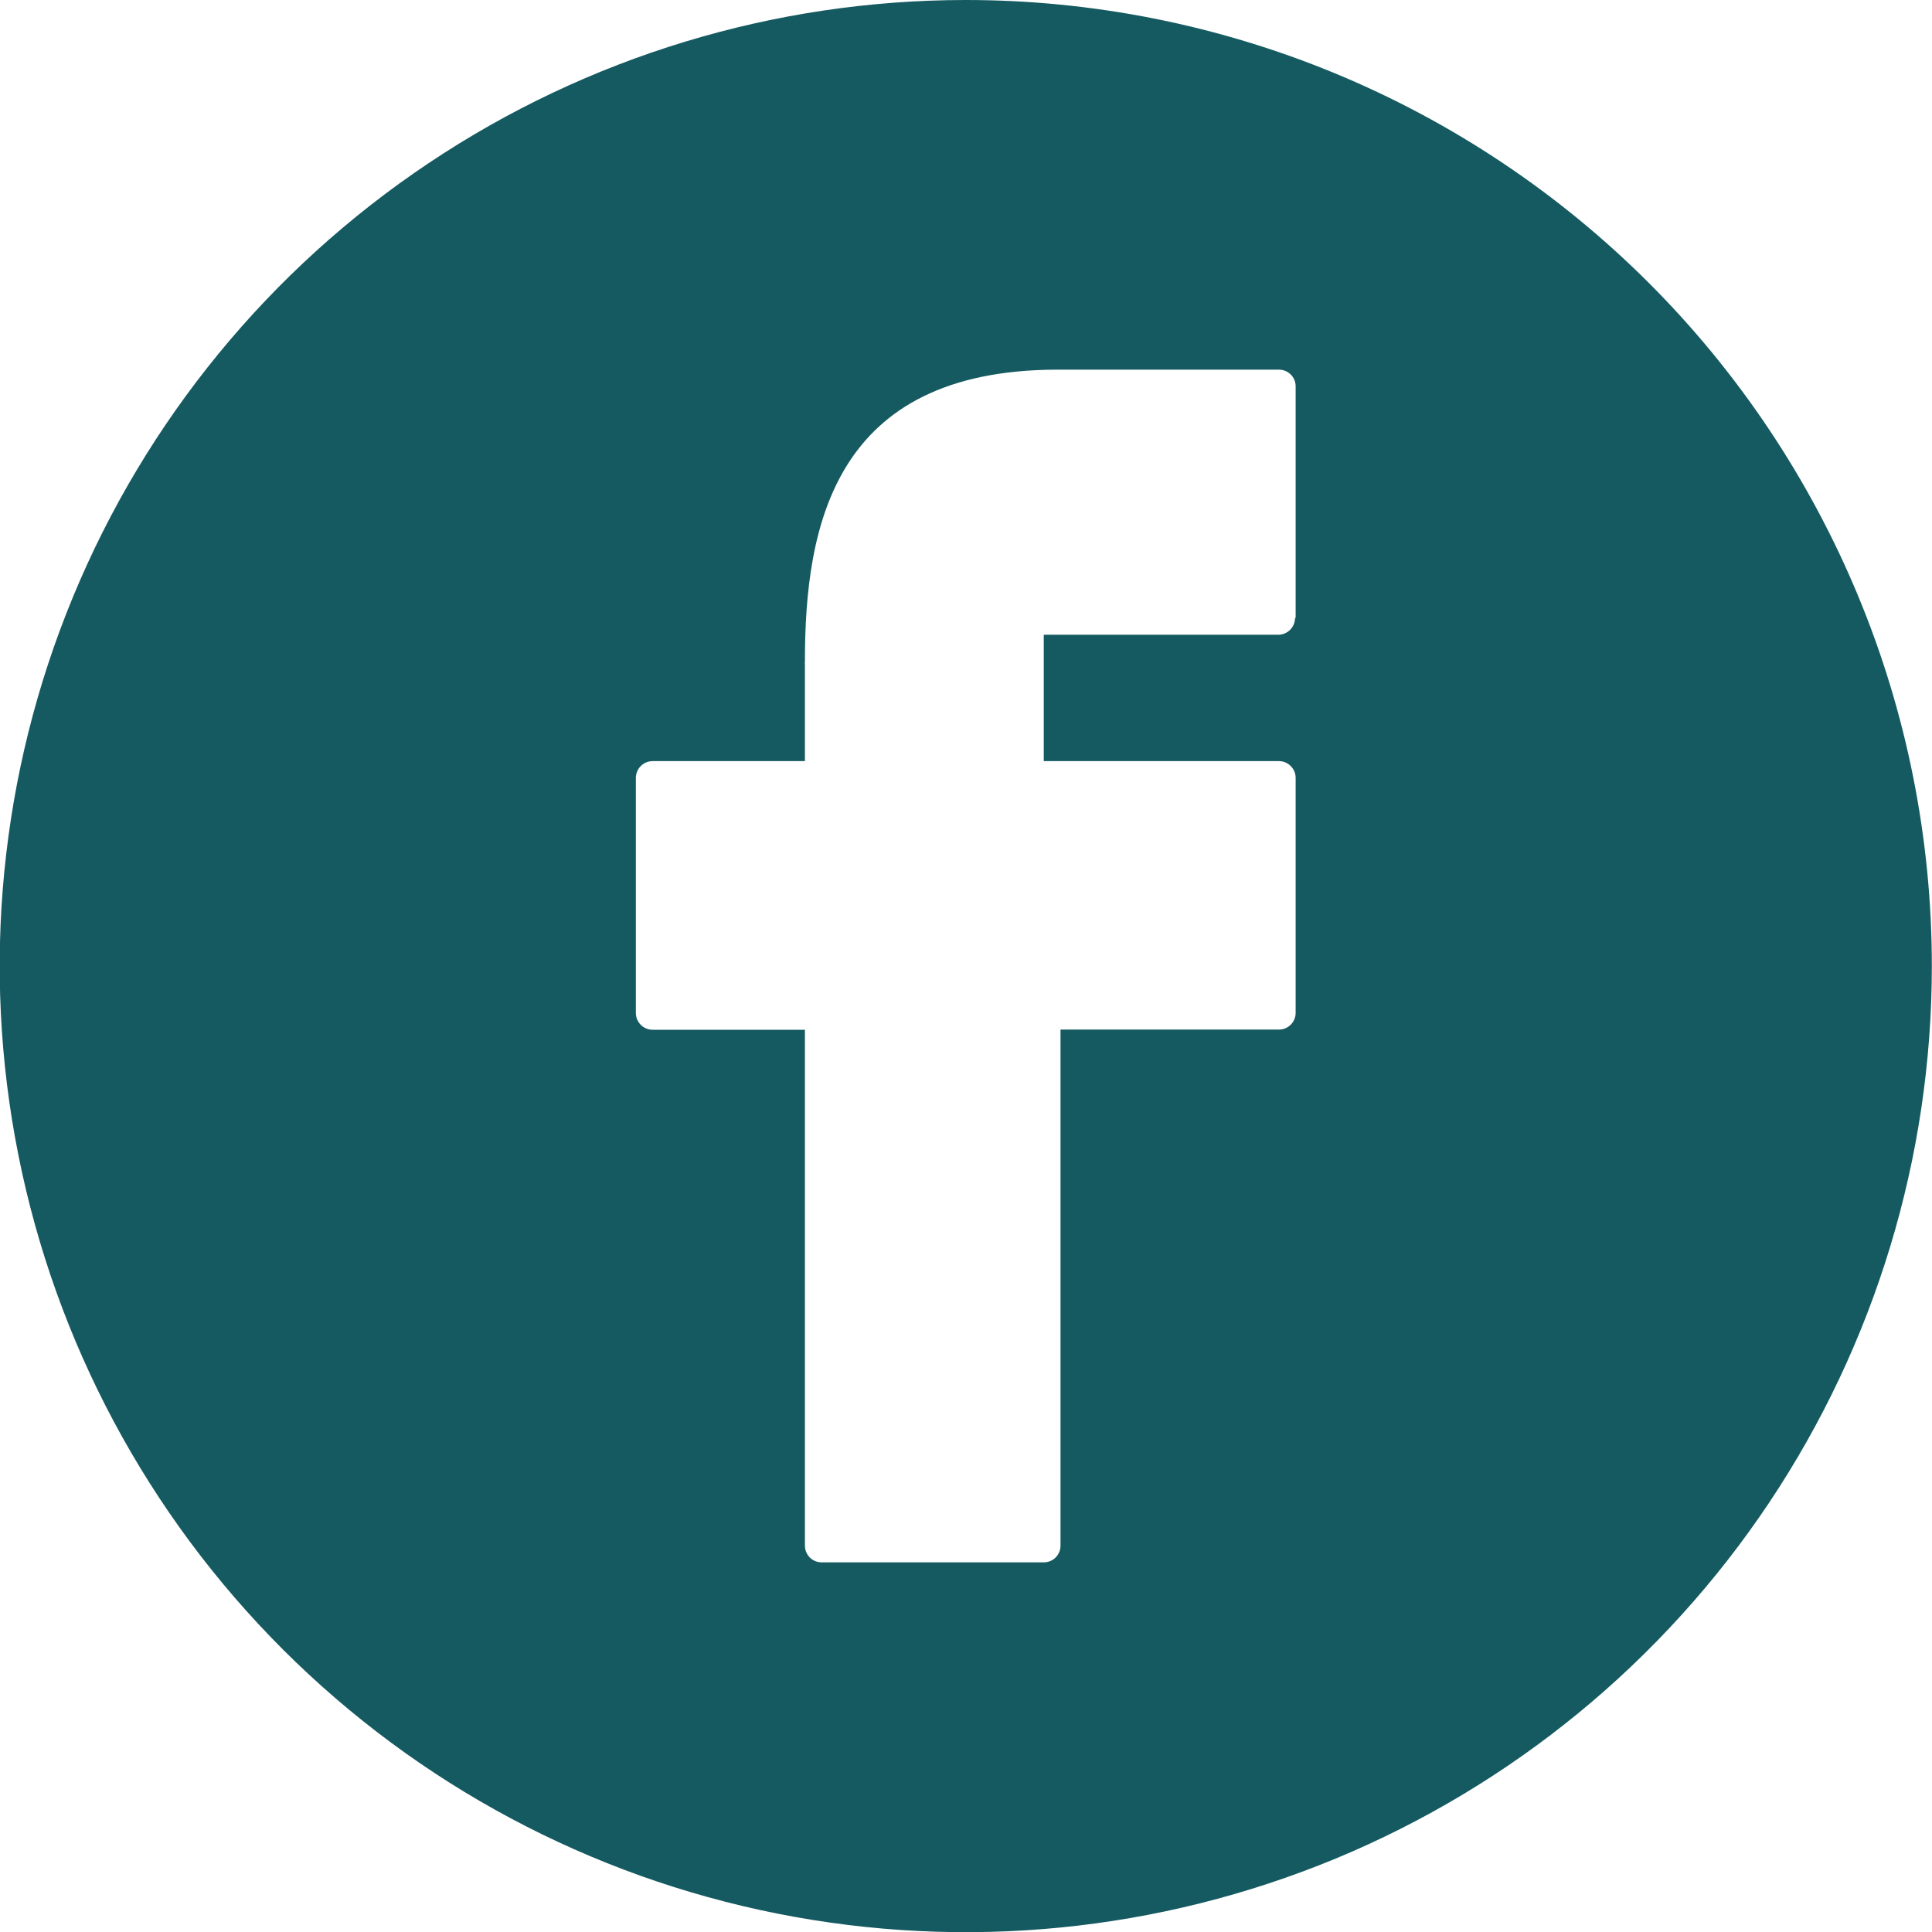 <svg width="24" height="24" viewBox="0 0 24 24" fill="none" xmlns="http://www.w3.org/2000/svg">
<path d="M11.989 2.87006e-06C9.616 0.002 7.296 0.707 5.324 2.027C3.351 3.346 1.814 5.221 0.907 7.414C0 9.607 -0.236 12.02 0.228 14.347C0.692 16.675 1.835 18.812 3.514 20.49C5.193 22.168 7.331 23.31 9.659 23.772C11.987 24.235 14.399 23.996 16.592 23.088C18.784 22.179 20.658 20.641 21.976 18.668C23.294 16.694 23.998 14.374 23.998 12.001C23.998 10.424 23.688 8.863 23.084 7.407C22.48 5.95 21.596 4.627 20.48 3.512C19.365 2.398 18.041 1.514 16.584 0.911C15.127 0.309 13.566 -0.001 11.989 2.87006e-06ZM16.087 7.677C16.087 7.732 16.065 7.785 16.026 7.824C15.987 7.863 15.934 7.885 15.879 7.885H12.966V9.455H15.887C15.943 9.455 15.995 9.477 16.034 9.516C16.073 9.555 16.095 9.608 16.095 9.663V12.582C16.095 12.637 16.073 12.69 16.034 12.729C15.995 12.768 15.943 12.79 15.887 12.79H13.174V19.201C13.174 19.256 13.152 19.309 13.113 19.348C13.074 19.387 13.021 19.408 12.966 19.408H10.207C10.152 19.408 10.099 19.387 10.06 19.348C10.021 19.309 9.999 19.256 9.999 19.201V12.792H8.107C8.052 12.792 7.999 12.77 7.96 12.731C7.921 12.692 7.899 12.639 7.899 12.584V9.663C7.899 9.608 7.921 9.555 7.96 9.516C7.999 9.477 8.052 9.455 8.107 9.455H9.999V8.266C9.997 8.25 9.997 8.233 9.999 8.216C9.999 6.53 10.36 4.6 13.124 4.592H15.887C15.943 4.592 15.995 4.614 16.034 4.652C16.073 4.691 16.095 4.744 16.095 4.799V7.677H16.087Z" fill="#155A61"/>
</svg>
